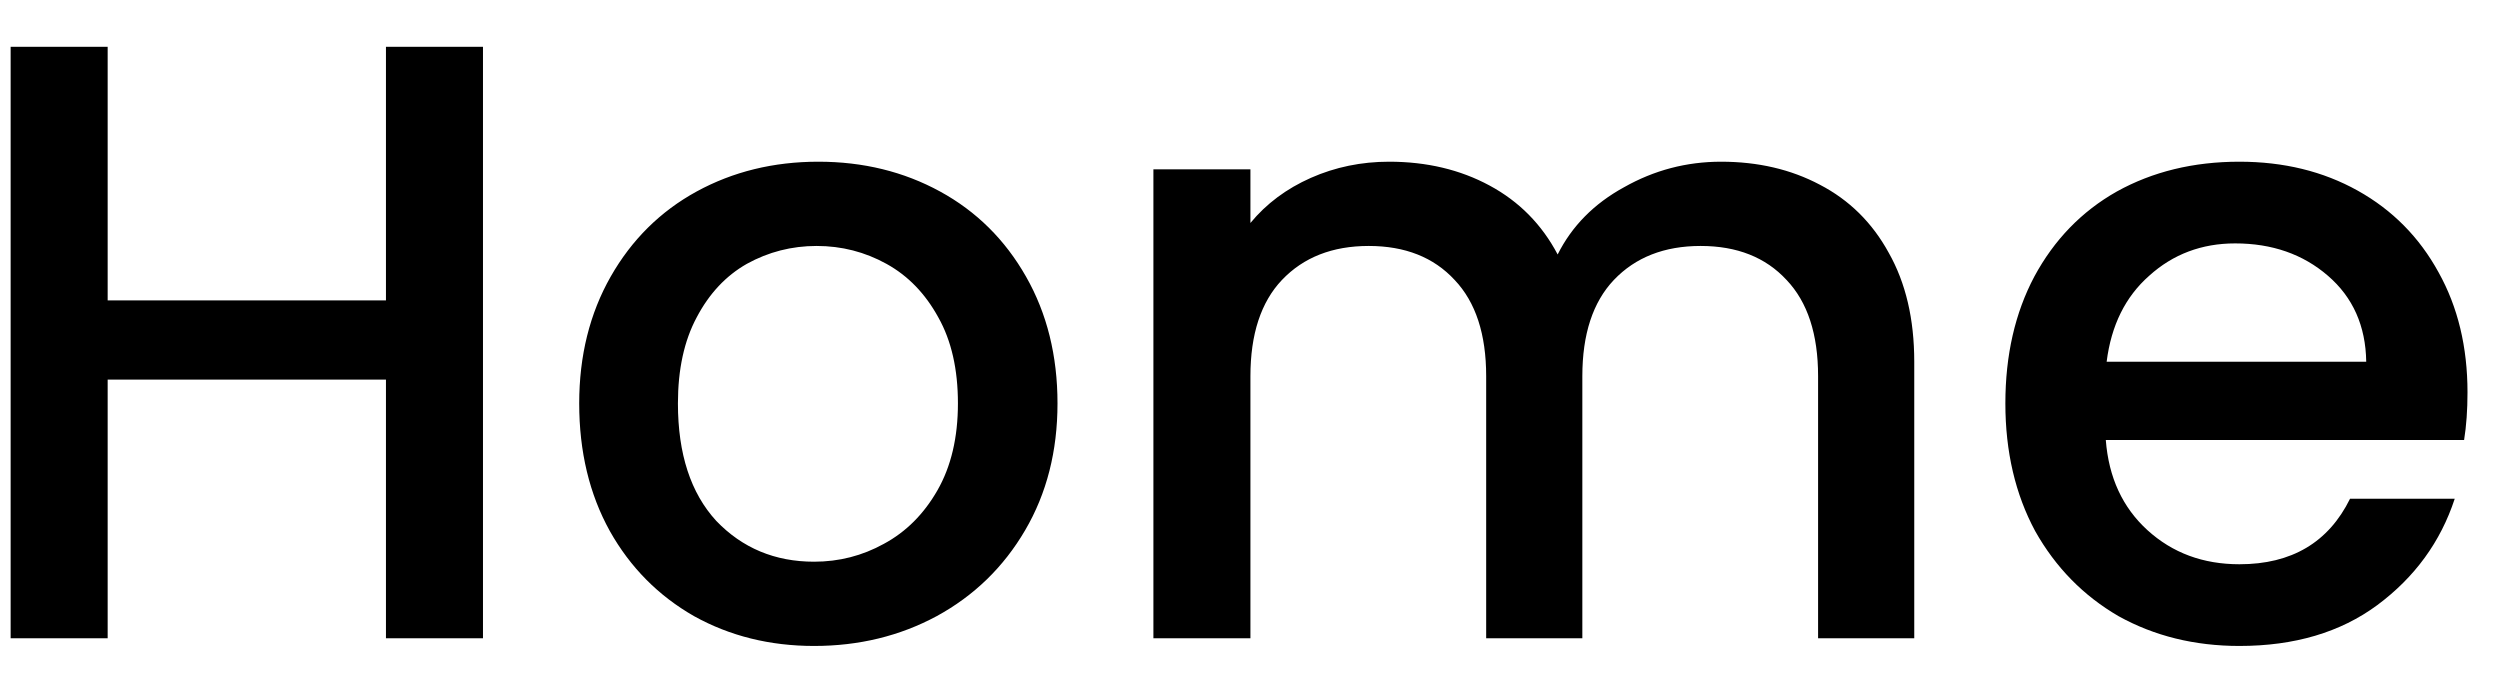 <svg width="47" height="13" viewBox="0 0 47 13" fill="none" xmlns="http://www.w3.org/2000/svg">
<path d="M9.08 0.88V12H7.256V7.136H2.024V12H0.2V0.88H2.024V5.648H7.256V0.88H9.08ZM15.305 12.144C14.473 12.144 13.721 11.957 13.049 11.584C12.377 11.2 11.849 10.667 11.465 9.984C11.081 9.291 10.889 8.491 10.889 7.584C10.889 6.688 11.087 5.893 11.481 5.2C11.876 4.507 12.415 3.973 13.097 3.6C13.78 3.227 14.543 3.04 15.385 3.04C16.228 3.04 16.991 3.227 17.673 3.6C18.356 3.973 18.895 4.507 19.289 5.2C19.684 5.893 19.881 6.688 19.881 7.584C19.881 8.48 19.679 9.275 19.273 9.968C18.868 10.661 18.313 11.2 17.609 11.584C16.916 11.957 16.148 12.144 15.305 12.144ZM15.305 10.56C15.775 10.56 16.212 10.448 16.617 10.224C17.033 10 17.369 9.664 17.625 9.216C17.881 8.768 18.009 8.224 18.009 7.584C18.009 6.944 17.887 6.405 17.641 5.968C17.396 5.52 17.071 5.184 16.665 4.96C16.26 4.736 15.823 4.624 15.353 4.624C14.884 4.624 14.447 4.736 14.041 4.96C13.647 5.184 13.332 5.52 13.097 5.968C12.863 6.405 12.745 6.944 12.745 7.584C12.745 8.533 12.985 9.269 13.465 9.792C13.956 10.304 14.569 10.56 15.305 10.56ZM32.356 3.04C33.05 3.04 33.668 3.184 34.212 3.472C34.767 3.76 35.199 4.187 35.508 4.752C35.828 5.317 35.988 6 35.988 6.8V12H34.18V7.072C34.18 6.283 33.983 5.68 33.588 5.264C33.194 4.837 32.655 4.624 31.972 4.624C31.29 4.624 30.746 4.837 30.34 5.264C29.946 5.68 29.748 6.283 29.748 7.072V12H27.94V7.072C27.94 6.283 27.743 5.68 27.348 5.264C26.954 4.837 26.415 4.624 25.732 4.624C25.05 4.624 24.506 4.837 24.1 5.264C23.706 5.68 23.508 6.283 23.508 7.072V12H21.684V3.184H23.508V4.192C23.807 3.829 24.186 3.547 24.644 3.344C25.103 3.141 25.594 3.04 26.116 3.04C26.82 3.04 27.45 3.189 28.004 3.488C28.559 3.787 28.986 4.219 29.284 4.784C29.551 4.251 29.967 3.829 30.532 3.52C31.098 3.2 31.706 3.04 32.356 3.04ZM46.389 7.376C46.389 7.707 46.368 8.005 46.325 8.272H39.589C39.643 8.976 39.904 9.541 40.373 9.968C40.843 10.395 41.419 10.608 42.101 10.608C43.083 10.608 43.776 10.197 44.181 9.376H46.149C45.883 10.187 45.397 10.853 44.693 11.376C44 11.888 43.136 12.144 42.101 12.144C41.259 12.144 40.501 11.957 39.829 11.584C39.168 11.2 38.645 10.667 38.261 9.984C37.888 9.291 37.701 8.491 37.701 7.584C37.701 6.677 37.883 5.883 38.245 5.2C38.619 4.507 39.136 3.973 39.797 3.6C40.469 3.227 41.237 3.04 42.101 3.04C42.933 3.04 43.675 3.221 44.325 3.584C44.976 3.947 45.483 4.459 45.845 5.12C46.208 5.771 46.389 6.523 46.389 7.376ZM44.485 6.8C44.475 6.128 44.235 5.589 43.765 5.184C43.296 4.779 42.715 4.576 42.021 4.576C41.392 4.576 40.853 4.779 40.405 5.184C39.957 5.579 39.691 6.117 39.605 6.8H44.485Z" fill="black"/>
</svg>
